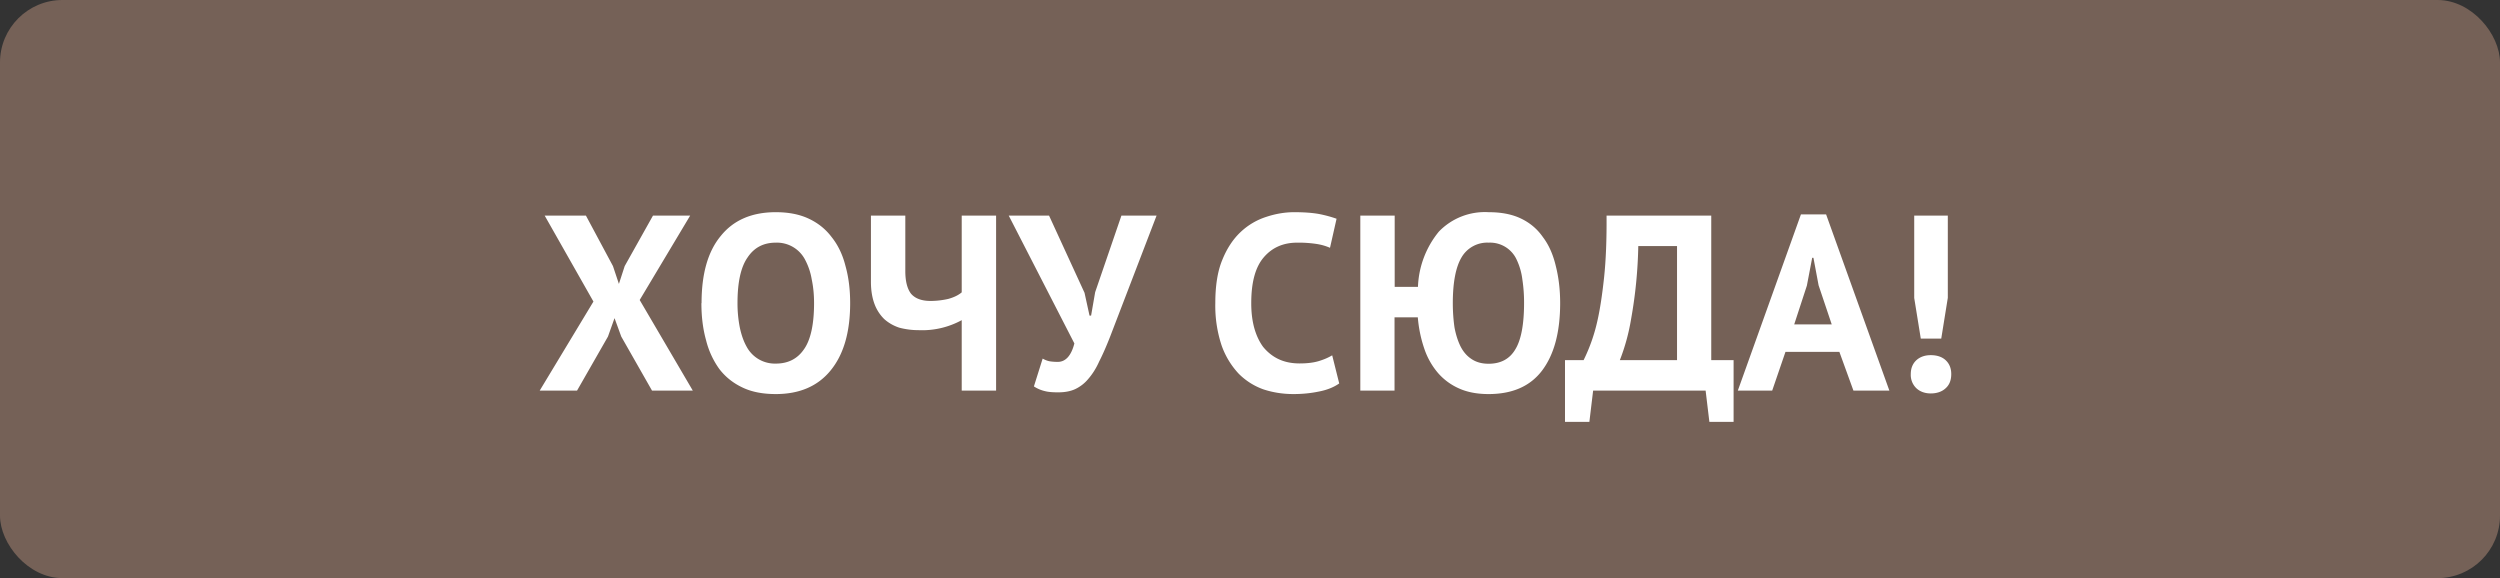 <svg width="160" height="37" fill="none" xmlns="http://www.w3.org/2000/svg"><rect width="100%" height="100%" fill="#333333" stroke="none"/><rect width="160" height="37" rx="4" fill="#756157"/><path d="m37.98 19.3-3.12-5.5h2.64l1.73 3.23.38 1.14.37-1.14 1.81-3.23h2.38l-3.23 5.4 3.4 5.8h-2.61l-1.97-3.46-.43-1.18-.42 1.18L36.93 25h-2.39l3.44-5.7Zm6.92.1c0-1.87.4-3.3 1.23-4.3.82-1.02 2-1.52 3.52-1.52.8 0 1.5.13 2.1.41.6.28 1.09.67 1.48 1.19.4.5.7 1.12.88 1.84.2.71.3 1.5.3 2.38 0 1.87-.42 3.3-1.26 4.32-.82 1-1.99 1.5-3.5 1.5-.81 0-1.52-.13-2.11-.41-.6-.28-1.1-.67-1.5-1.19a5.34 5.34 0 0 1-.85-1.84c-.2-.71-.3-1.5-.3-2.38Zm2.3 0a8 8 0 0 0 .15 1.57c.1.47.24.87.43 1.21a2.05 2.05 0 0 0 1.87 1.09c.78 0 1.38-.3 1.8-.91.43-.6.65-1.6.65-2.96 0-.54-.05-1.05-.15-1.52a4.09 4.09 0 0 0-.41-1.23 2.03 2.03 0 0 0-1.89-1.12c-.78 0-1.38.31-1.8.94-.44.62-.65 1.6-.65 2.93Zm10.74-5.6v3.55c0 .64.12 1.12.36 1.44.26.31.68.47 1.25.47.4 0 .79-.05 1.14-.13.36-.1.65-.24.86-.42V13.8h2.2V25h-2.2v-4.51a5.28 5.28 0 0 1-2.77.64c-.44 0-.85-.06-1.23-.16-.36-.12-.68-.3-.96-.55a2.63 2.63 0 0 1-.62-.96c-.15-.4-.23-.87-.23-1.42V13.8h2.2Zm11.47 4.94.32 1.46h.1l.26-1.5 1.68-4.9h2.25l-2.97 7.74c-.24.61-.47 1.14-.7 1.59-.2.45-.44.82-.7 1.12-.24.29-.52.5-.83.65-.3.14-.67.21-1.09.21-.35 0-.64-.02-.86-.08a2.16 2.16 0 0 1-.7-.3l.56-1.78c.18.1.34.16.5.18.14.02.3.03.47.03.5 0 .86-.4 1.06-1.18l-4.2-8.18h2.58l2.27 4.94Zm16.3 5.8c-.34.24-.78.42-1.31.52-.53.11-1.07.16-1.62.16-.67 0-1.31-.1-1.92-.3a4.23 4.23 0 0 1-1.58-1 5.14 5.14 0 0 1-1.1-1.82 8.07 8.07 0 0 1-.4-2.7c0-1.1.14-2.02.44-2.75.3-.75.7-1.35 1.18-1.8a4.3 4.3 0 0 1 1.64-.97c.6-.2 1.2-.3 1.79-.3.64 0 1.18.04 1.61.12.45.09.82.2 1.1.3l-.42 1.86c-.25-.11-.54-.2-.88-.25a7.8 7.8 0 0 0-1.22-.08c-.89 0-1.6.31-2.14.94-.54.63-.8 1.6-.8 2.93 0 .58.06 1.1.19 1.58.13.47.32.88.57 1.22.27.33.6.6.98.78.4.19.85.28 1.36.28.48 0 .89-.05 1.22-.15.33-.1.61-.22.86-.37l.45 1.8Zm3.54-6.18h1.5a5.9 5.9 0 0 1 1.34-3.54 4.09 4.09 0 0 1 3.18-1.24c.81 0 1.5.13 2.08.41.58.28 1.04.67 1.4 1.19.38.5.65 1.12.82 1.84.18.71.28 1.5.28 2.38 0 1.87-.39 3.3-1.16 4.32-.76 1-1.9 1.5-3.42 1.5-.7 0-1.33-.11-1.87-.35a3.83 3.83 0 0 1-1.36-.99 4.68 4.68 0 0 1-.88-1.55 8.23 8.23 0 0 1-.42-2.02h-1.49V25h-2.19V13.8h2.2v4.56Zm3.73 1.04c0 .57.04 1.09.11 1.57.09.47.22.87.39 1.21.18.35.41.61.7.8.3.2.66.3 1.09.3.78 0 1.35-.31 1.71-.92.37-.6.56-1.6.56-2.96a9.7 9.7 0 0 0-.11-1.52 4.08 4.08 0 0 0-.35-1.23 1.87 1.87 0 0 0-1.8-1.12 1.9 1.9 0 0 0-1.74.94c-.37.62-.56 1.6-.56 2.93Zm17.97 7.6h-1.55l-.24-2h-7.2l-.24 2h-1.56v-3.95h1.19a11.05 11.05 0 0 0 .88-2.5c.17-.74.31-1.67.43-2.78.12-1.12.17-2.44.16-3.97h6.7v9.25h1.43V27Zm-3.62-3.95v-7.3h-2.48a29.4 29.4 0 0 1-.46 4.67 13 13 0 0 1-.72 2.63h3.66Zm10.38-.53h-3.44l-.85 2.48h-2.2l4.04-11.28h1.61L120.92 25h-2.3l-.9-2.48Zm-2.88-1.76h2.4l-.84-2.5-.33-1.76h-.08l-.34 1.78-.81 2.48Zm7.68-6.96h2.15v5.26l-.42 2.61h-1.31l-.42-2.6V13.8Zm-.22 10.14c0-.37.12-.66.35-.88.24-.22.55-.33.93-.33.4 0 .73.11.96.33.23.22.35.51.35.88 0 .38-.11.68-.35.9-.23.22-.56.34-.96.34-.38 0-.7-.12-.93-.34a1.18 1.18 0 0 1-.35-.9Z" fill="#fff"/></svg>